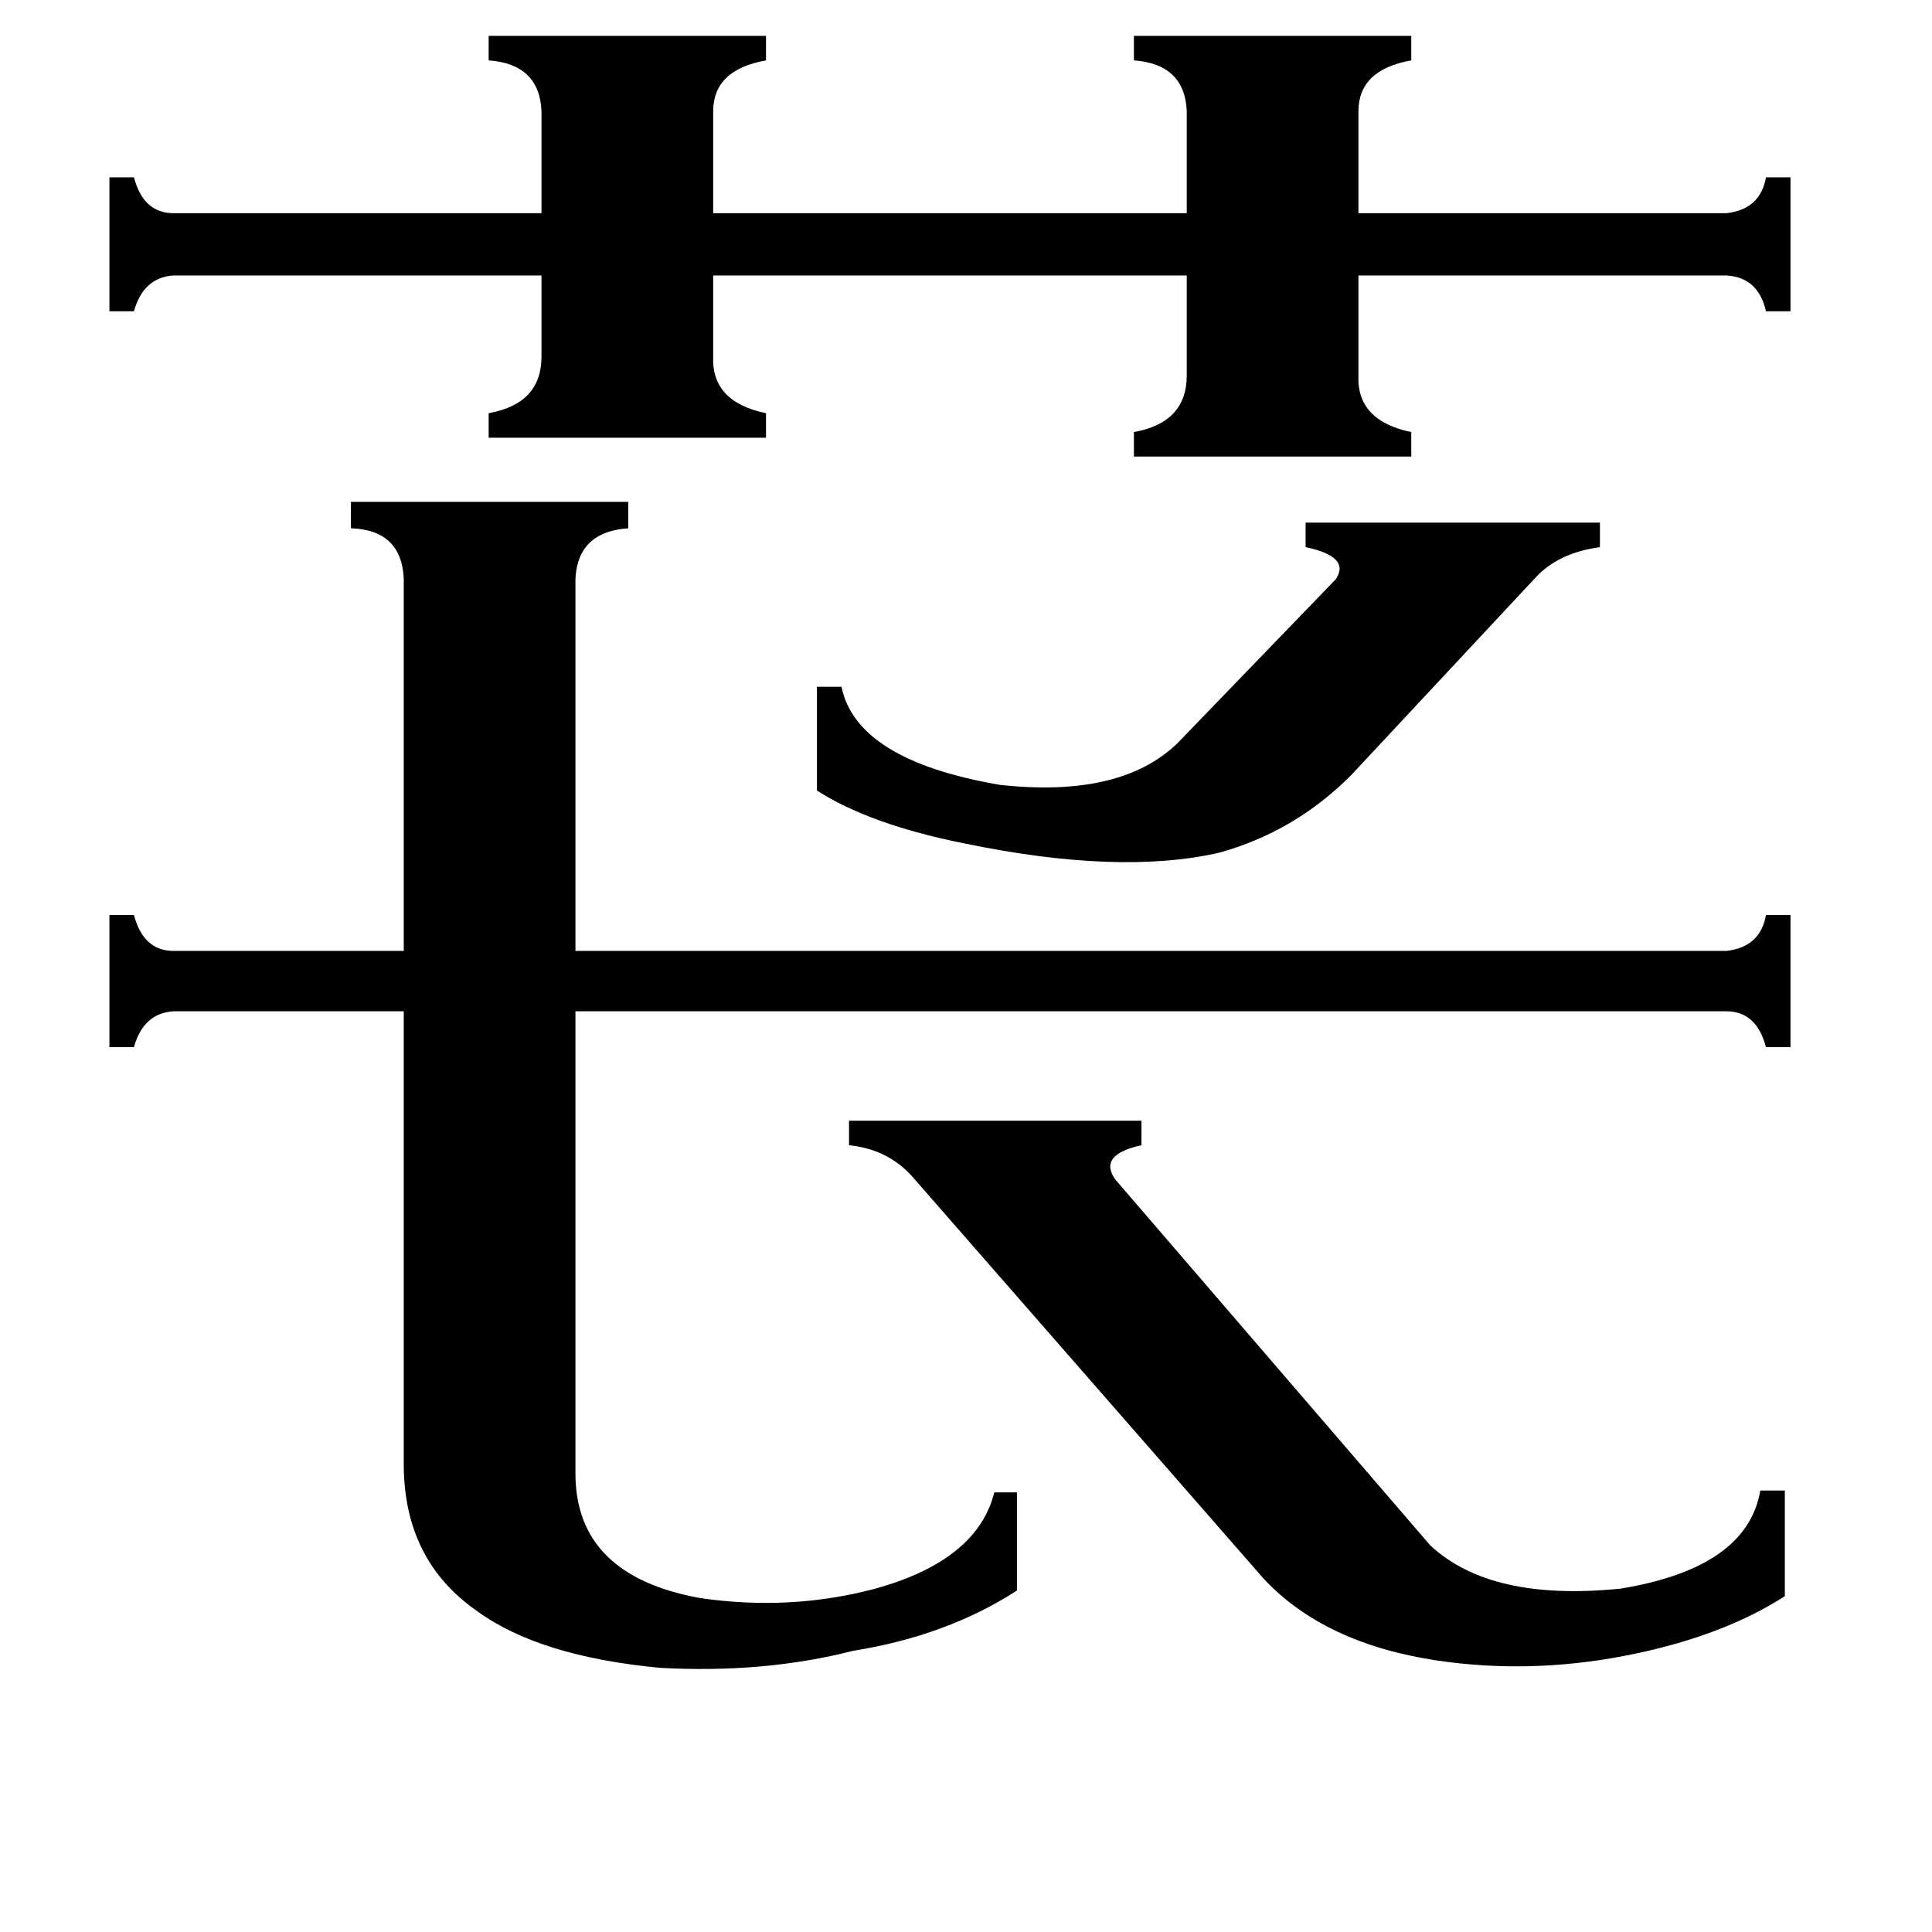 <svg xmlns="http://www.w3.org/2000/svg" viewBox="0 -800 1024 1024">
	<path fill="#000000" d="M716 -389Q686 -359 646 -348Q593 -336 511 -353Q461 -363 433 -381V-436H446Q454 -397 530 -384Q594 -377 624 -406L708 -493Q716 -505 692 -510V-523H848V-510Q826 -507 814 -494ZM483 -177Q470 -191 450 -193V-206H605V-193Q582 -188 591 -175L758 19Q790 49 859 42Q926 31 933 -10H946V46Q915 66 869 76Q814 88 761 80Q702 71 670 37ZM259 -781H406V-768Q378 -763 378 -741V-687H629V-741Q628 -766 601 -768V-781H748V-768Q720 -763 720 -741V-687H915Q933 -689 936 -706H949V-635H936Q932 -653 915 -654H720V-601Q719 -577 748 -571V-558H601V-571Q629 -576 629 -601V-654H378V-611Q377 -587 406 -581V-568H259V-581Q287 -586 287 -611V-654H92Q76 -653 71 -635H58V-706H71Q76 -687 92 -687H287V-741Q286 -766 259 -768ZM214 -489Q215 -519 186 -520V-534H333V-520Q304 -518 305 -489V-296H915Q933 -298 936 -315H949V-245H936Q931 -264 915 -264H305V-19Q305 35 371 47Q419 54 464 42Q518 27 527 -9H539V43Q502 67 452 75Q405 87 350 84Q286 78 253 54Q214 27 214 -24V-264H92Q76 -263 71 -245H58V-315H71Q76 -296 92 -296H214Z"/>
</svg>